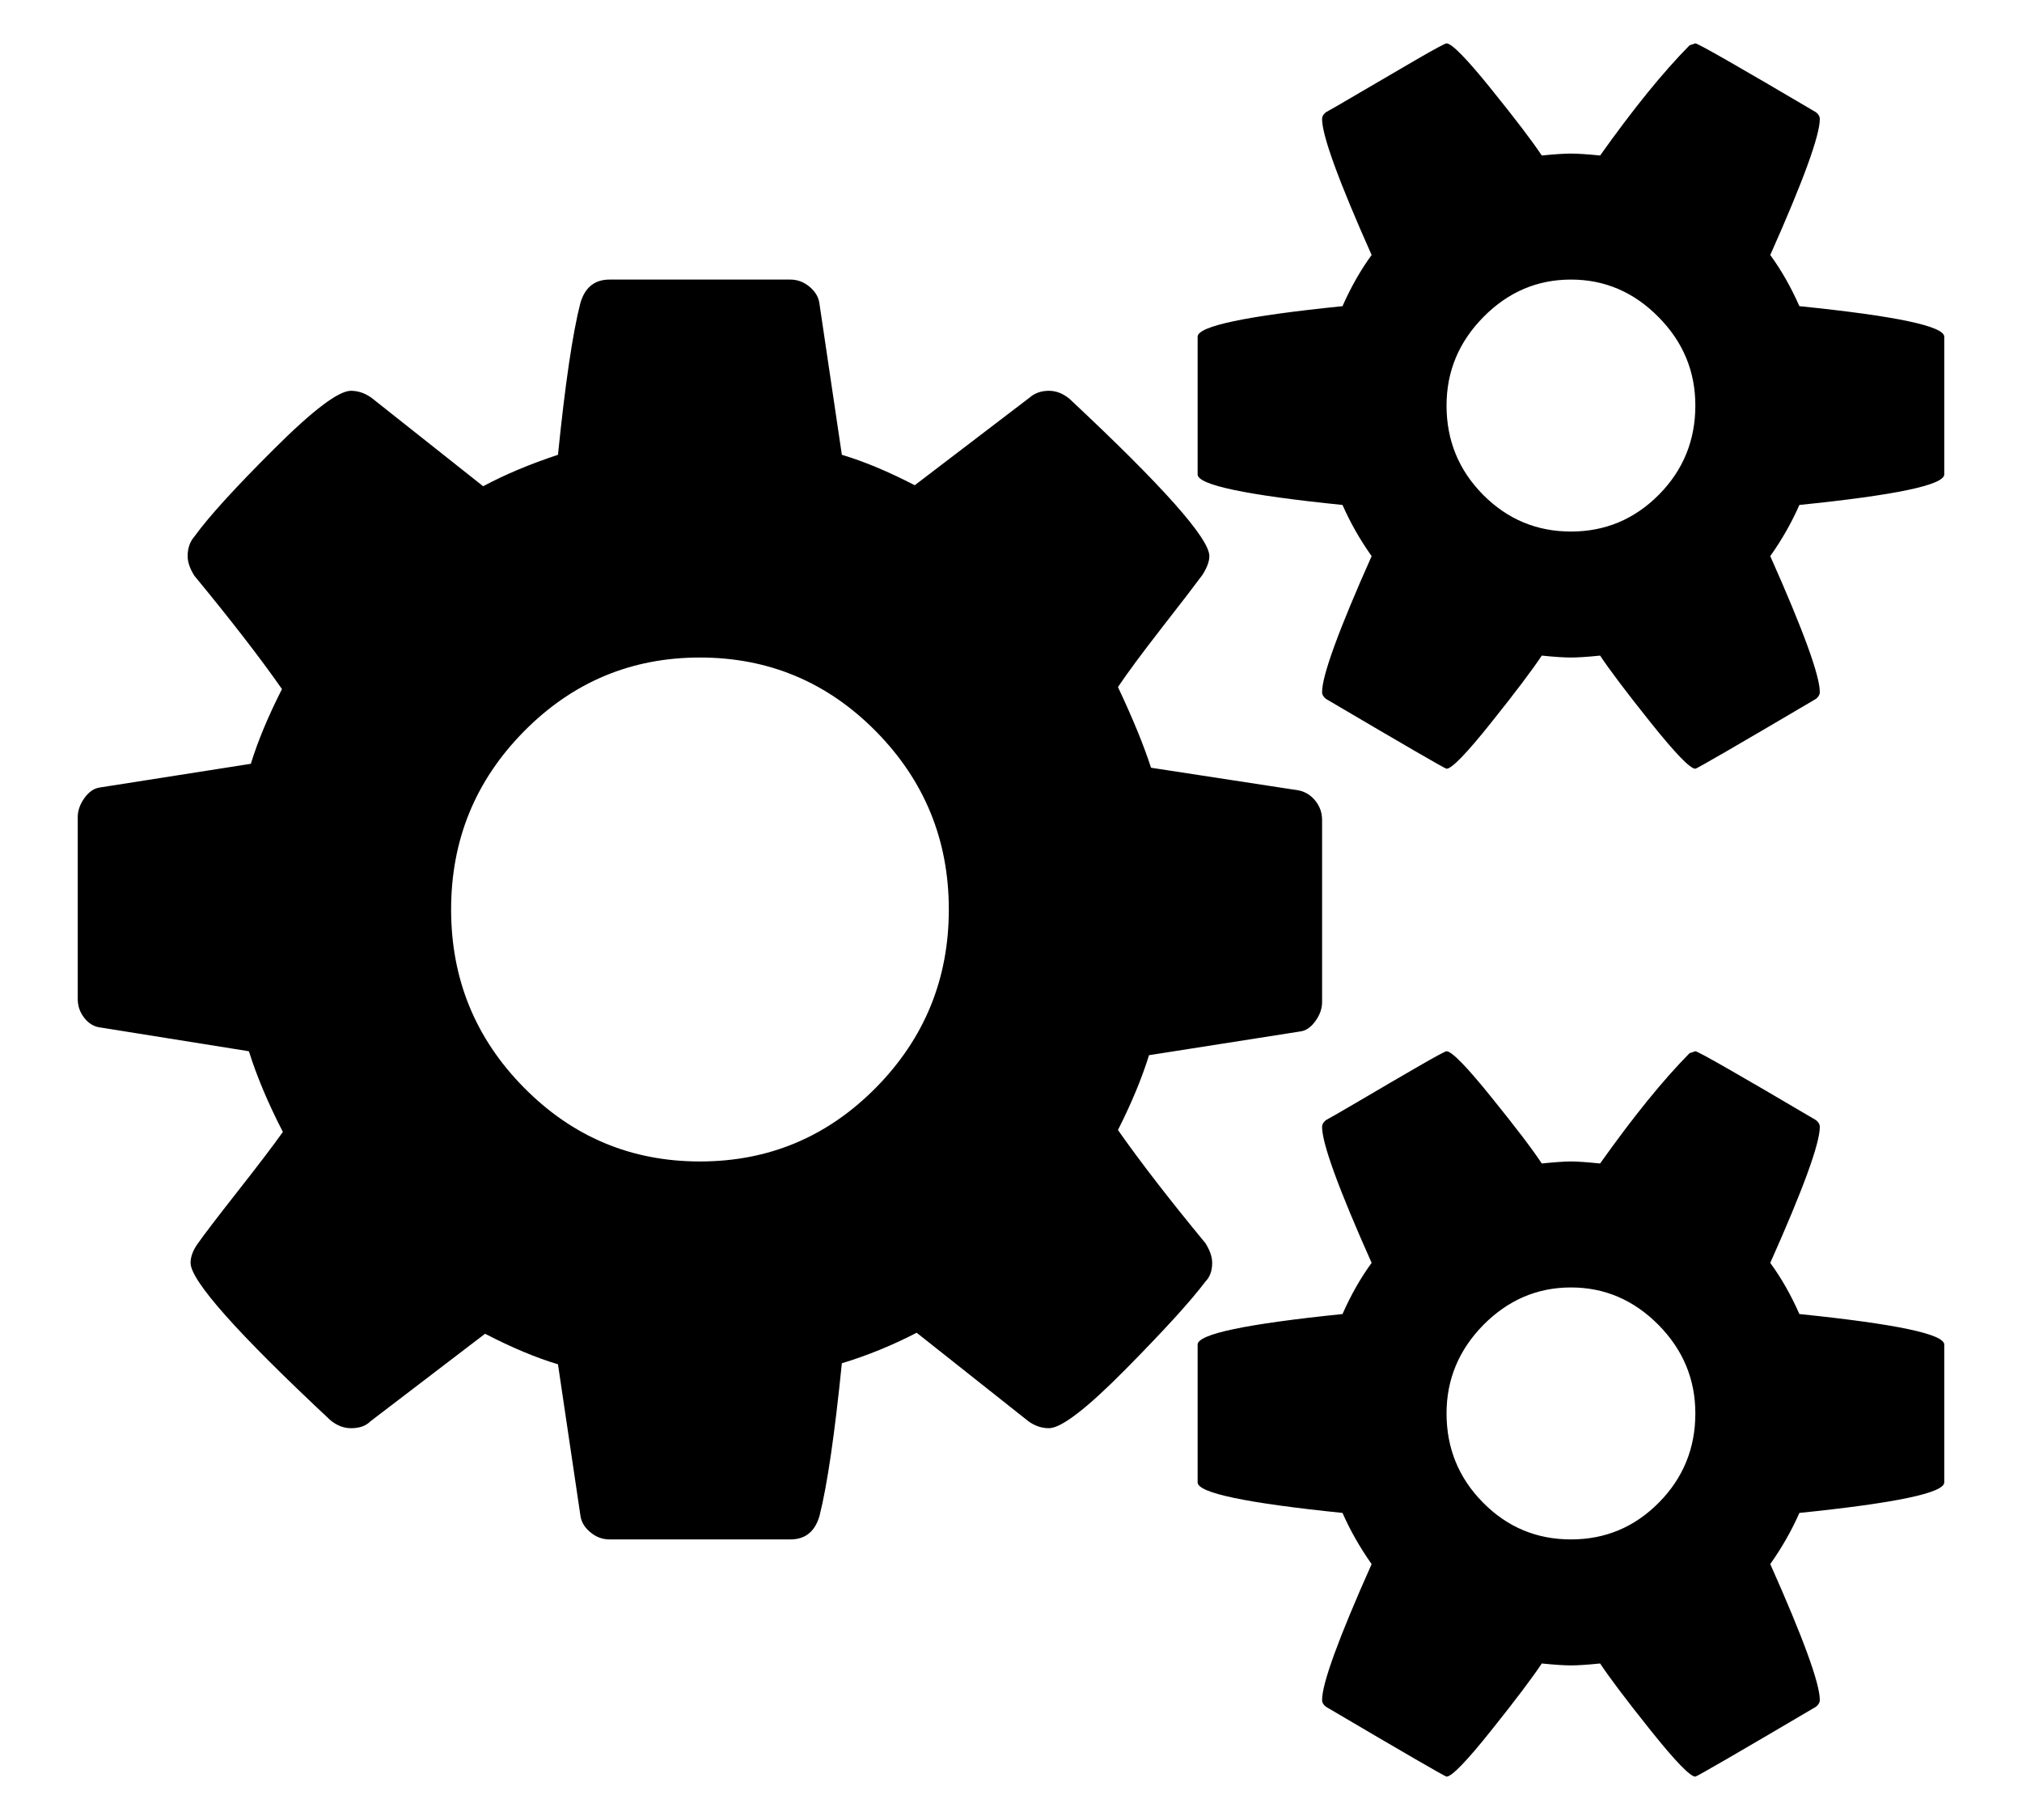 <svg width="20" height="18" viewBox="0 0 20 18" fill="none" xmlns="http://www.w3.org/2000/svg">
<path d="M9.385 8.995C9.385 8.307 9.144 7.72 8.664 7.233C8.183 6.746 7.603 6.503 6.923 6.503C6.244 6.503 5.664 6.746 5.183 7.233C4.702 7.72 4.462 8.307 4.462 8.995C4.462 9.683 4.702 10.27 5.183 10.757C5.664 11.244 6.244 11.487 6.923 11.487C7.603 11.487 8.183 11.244 8.664 10.757C9.144 10.27 9.385 9.683 9.385 8.995ZM16.769 13.979C16.769 13.642 16.648 13.35 16.404 13.103C16.16 12.857 15.872 12.733 15.539 12.733C15.205 12.733 14.917 12.857 14.673 13.103C14.43 13.35 14.308 13.642 14.308 13.979C14.308 14.323 14.428 14.617 14.668 14.86C14.909 15.104 15.199 15.225 15.539 15.225C15.878 15.225 16.168 15.104 16.409 14.86C16.649 14.617 16.769 14.323 16.769 13.979ZM16.769 4.011C16.769 3.673 16.648 3.381 16.404 3.135C16.16 2.888 15.872 2.765 15.539 2.765C15.205 2.765 14.917 2.888 14.673 3.135C14.43 3.381 14.308 3.673 14.308 4.011C14.308 4.355 14.428 4.649 14.668 4.892C14.909 5.135 15.199 5.257 15.539 5.257C15.878 5.257 16.168 5.135 16.409 4.892C16.649 4.649 16.769 4.355 16.769 4.011ZM13.077 8.109V9.91C13.077 9.975 13.055 10.038 13.01 10.1C12.965 10.162 12.914 10.196 12.856 10.202L11.365 10.436C11.295 10.663 11.192 10.91 11.058 11.176C11.276 11.487 11.564 11.86 11.923 12.295C11.968 12.367 11.99 12.431 11.99 12.49C11.99 12.568 11.968 12.629 11.923 12.675C11.776 12.87 11.511 13.16 11.13 13.546C10.748 13.932 10.497 14.125 10.375 14.125C10.305 14.125 10.237 14.103 10.173 14.057L9.067 13.181C8.83 13.304 8.583 13.405 8.327 13.483C8.256 14.184 8.183 14.687 8.106 14.992C8.061 15.148 7.965 15.225 7.817 15.225H6.029C5.958 15.225 5.894 15.201 5.837 15.152C5.779 15.104 5.747 15.047 5.74 14.982L5.519 13.493C5.301 13.428 5.061 13.327 4.798 13.191L3.664 14.057C3.619 14.103 3.555 14.125 3.471 14.125C3.401 14.125 3.333 14.099 3.269 14.047C2.346 13.184 1.885 12.665 1.885 12.49C1.885 12.431 1.907 12.37 1.952 12.305C2.016 12.214 2.147 12.042 2.346 11.789C2.545 11.536 2.696 11.338 2.798 11.195C2.651 10.91 2.539 10.643 2.462 10.397L1 10.163C0.936 10.157 0.881 10.126 0.837 10.071C0.792 10.016 0.769 9.952 0.769 9.881V8.08C0.769 8.015 0.792 7.952 0.837 7.89C0.881 7.829 0.933 7.795 0.99 7.788L2.481 7.554C2.551 7.327 2.654 7.081 2.789 6.815C2.571 6.503 2.282 6.13 1.923 5.695C1.878 5.624 1.856 5.559 1.856 5.5C1.856 5.422 1.878 5.358 1.923 5.306C2.064 5.111 2.327 4.822 2.712 4.439C3.096 4.056 3.349 3.865 3.471 3.865C3.542 3.865 3.609 3.888 3.673 3.933L4.779 4.809C4.997 4.692 5.244 4.589 5.519 4.498C5.59 3.797 5.664 3.297 5.74 2.999C5.785 2.843 5.881 2.765 6.029 2.765H7.817C7.888 2.765 7.952 2.789 8.01 2.838C8.067 2.887 8.099 2.943 8.106 3.008L8.327 4.498C8.545 4.563 8.785 4.663 9.048 4.799L10.183 3.933C10.234 3.888 10.298 3.865 10.375 3.865C10.446 3.865 10.513 3.891 10.577 3.943C11.5 4.806 11.962 5.325 11.962 5.5C11.962 5.552 11.939 5.614 11.894 5.685C11.817 5.789 11.683 5.964 11.49 6.211C11.298 6.458 11.154 6.652 11.058 6.795C11.205 7.107 11.314 7.373 11.385 7.593L12.846 7.817C12.91 7.83 12.965 7.864 13.01 7.919C13.055 7.975 13.077 8.038 13.077 8.109ZM19.231 13.298V14.661C19.231 14.765 18.753 14.865 17.798 14.963C17.721 15.138 17.625 15.306 17.51 15.469C17.837 16.202 18 16.65 18 16.812C18 16.838 17.987 16.861 17.962 16.88C17.18 17.341 16.782 17.571 16.769 17.571C16.718 17.571 16.571 17.419 16.327 17.114C16.083 16.809 15.917 16.588 15.827 16.452C15.699 16.465 15.603 16.471 15.539 16.471C15.474 16.471 15.378 16.465 15.25 16.452C15.16 16.588 14.994 16.809 14.75 17.114C14.507 17.419 14.359 17.571 14.308 17.571C14.295 17.571 13.898 17.341 13.115 16.88C13.09 16.861 13.077 16.838 13.077 16.812C13.077 16.65 13.24 16.202 13.567 15.469C13.452 15.306 13.356 15.138 13.279 14.963C12.324 14.865 11.846 14.765 11.846 14.661V13.298C11.846 13.194 12.324 13.094 13.279 12.996C13.362 12.808 13.458 12.639 13.567 12.49C13.24 11.757 13.077 11.309 13.077 11.146C13.077 11.12 13.09 11.098 13.115 11.078C13.141 11.065 13.253 11.001 13.452 10.884C13.651 10.767 13.84 10.656 14.019 10.553C14.199 10.449 14.295 10.397 14.308 10.397C14.359 10.397 14.507 10.548 14.75 10.85C14.994 11.151 15.16 11.37 15.25 11.507C15.378 11.494 15.474 11.487 15.539 11.487C15.603 11.487 15.699 11.494 15.827 11.507C16.154 11.046 16.449 10.682 16.712 10.416L16.769 10.397C16.795 10.397 17.192 10.624 17.962 11.078C17.987 11.098 18 11.12 18 11.146C18 11.309 17.837 11.757 17.51 12.49C17.619 12.639 17.715 12.808 17.798 12.996C18.753 13.094 19.231 13.194 19.231 13.298ZM19.231 3.33V4.692C19.231 4.796 18.753 4.897 17.798 4.994C17.721 5.169 17.625 5.338 17.51 5.5C17.837 6.234 18 6.682 18 6.844C18 6.87 17.987 6.892 17.962 6.912C17.18 7.373 16.782 7.603 16.769 7.603C16.718 7.603 16.571 7.451 16.327 7.146C16.083 6.841 15.917 6.62 15.827 6.484C15.699 6.497 15.603 6.503 15.539 6.503C15.474 6.503 15.378 6.497 15.25 6.484C15.16 6.62 14.994 6.841 14.75 7.146C14.507 7.451 14.359 7.603 14.308 7.603C14.295 7.603 13.898 7.373 13.115 6.912C13.09 6.892 13.077 6.87 13.077 6.844C13.077 6.682 13.24 6.234 13.567 5.5C13.452 5.338 13.356 5.169 13.279 4.994C12.324 4.897 11.846 4.796 11.846 4.692V3.33C11.846 3.226 12.324 3.125 13.279 3.028C13.362 2.84 13.458 2.671 13.567 2.522C13.24 1.788 13.077 1.34 13.077 1.178C13.077 1.152 13.09 1.129 13.115 1.11C13.141 1.097 13.253 1.032 13.452 0.915C13.651 0.798 13.84 0.688 14.019 0.584C14.199 0.48 14.295 0.429 14.308 0.429C14.359 0.429 14.507 0.579 14.75 0.881C14.994 1.183 15.16 1.402 15.25 1.538C15.378 1.525 15.474 1.519 15.539 1.519C15.603 1.519 15.699 1.525 15.827 1.538C16.154 1.078 16.449 0.714 16.712 0.448L16.769 0.429C16.795 0.429 17.192 0.656 17.962 1.11C17.987 1.129 18 1.152 18 1.178C18 1.34 17.837 1.788 17.51 2.522C17.619 2.671 17.715 2.84 17.798 3.028C18.753 3.125 19.231 3.226 19.231 3.33Z" fill="black"/>
</svg>
